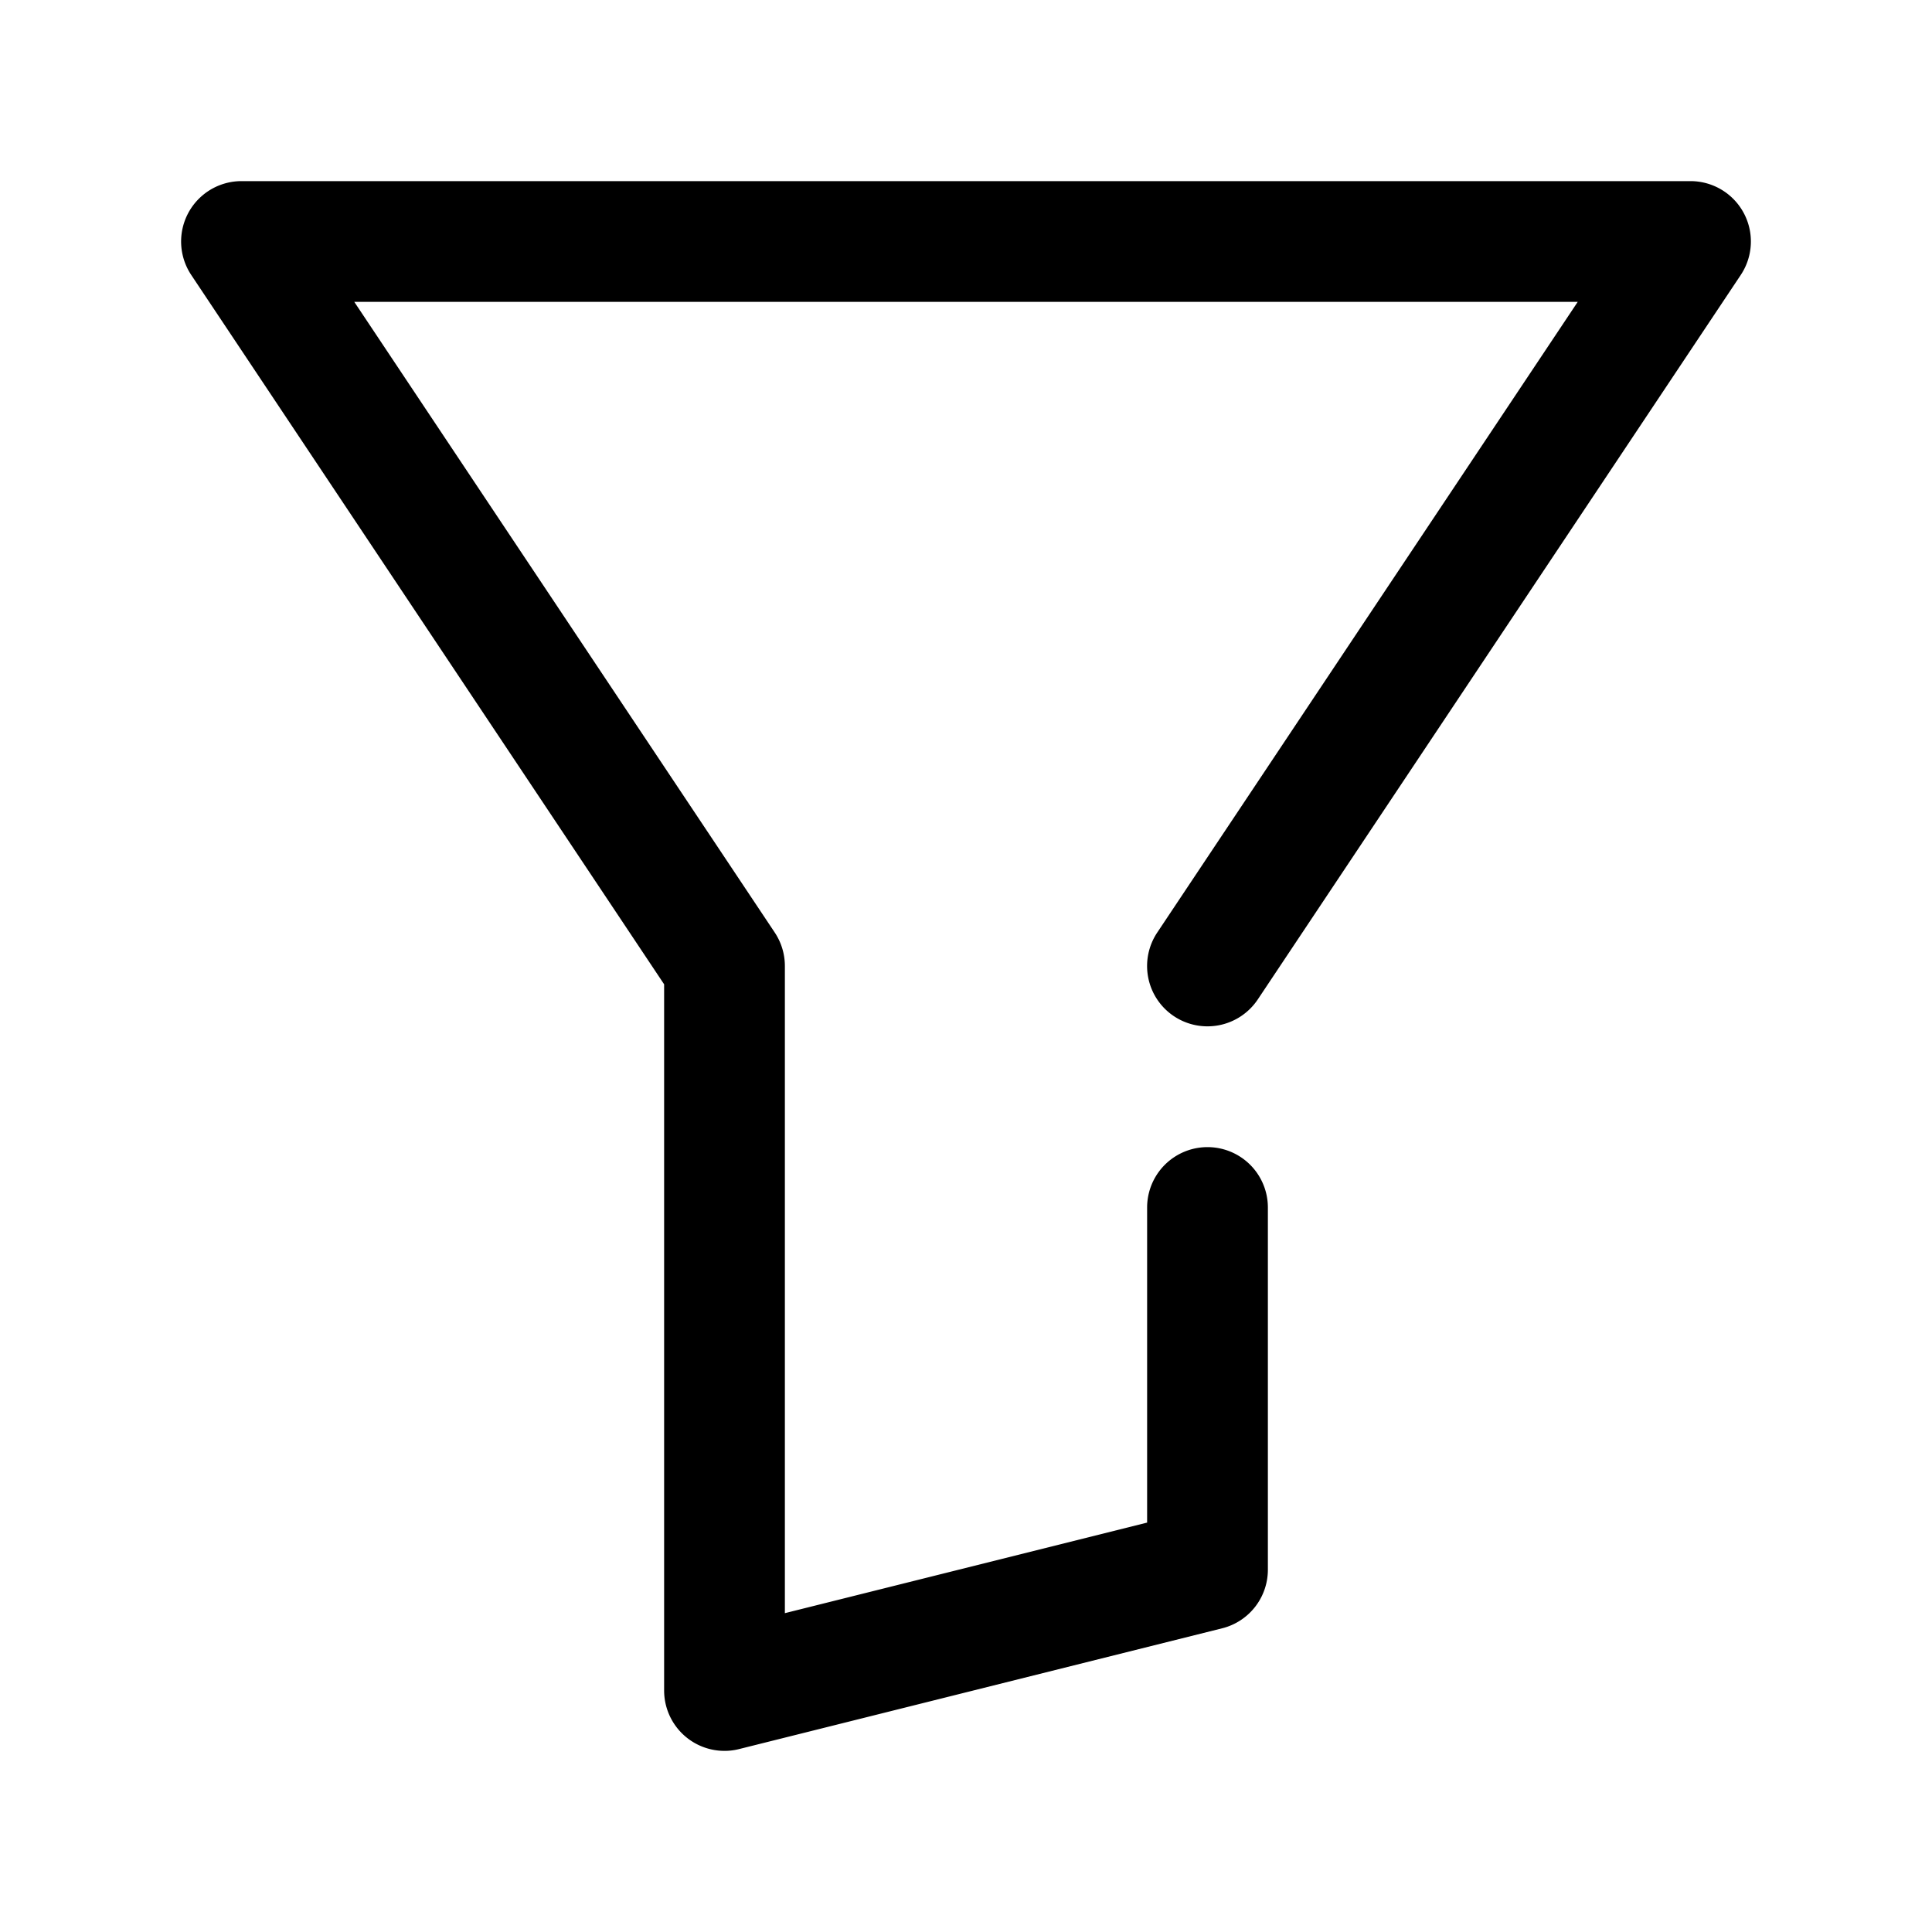 <?xml version="1.0"?>
<svg xmlns="http://www.w3.org/2000/svg" viewBox="0 0 32 32" width="512" height="512"><g id="filter_funnel_sort" data-name="filter, funnel, sort"><path d="M19.445,16.832a1.002,1.002,0,0,0,1.387-.277l8-12A1,1,0,0,0,28,3H4a1,1,0,0,0-.832,1.555L11,16.303V28a1,1,0,0,0,1,1,.974.974,0,0,0,.242-.03l8-2A1,1,0,0,0,21,26V20a1,1,0,0,0-2,0v5.219l-6,1.5V16a1.001,1.001,0,0,0-.168-.555L5.868,5H26.132L19.168,15.445A.999.999,0,0,0,19.445,16.832Z"/></g></svg>
